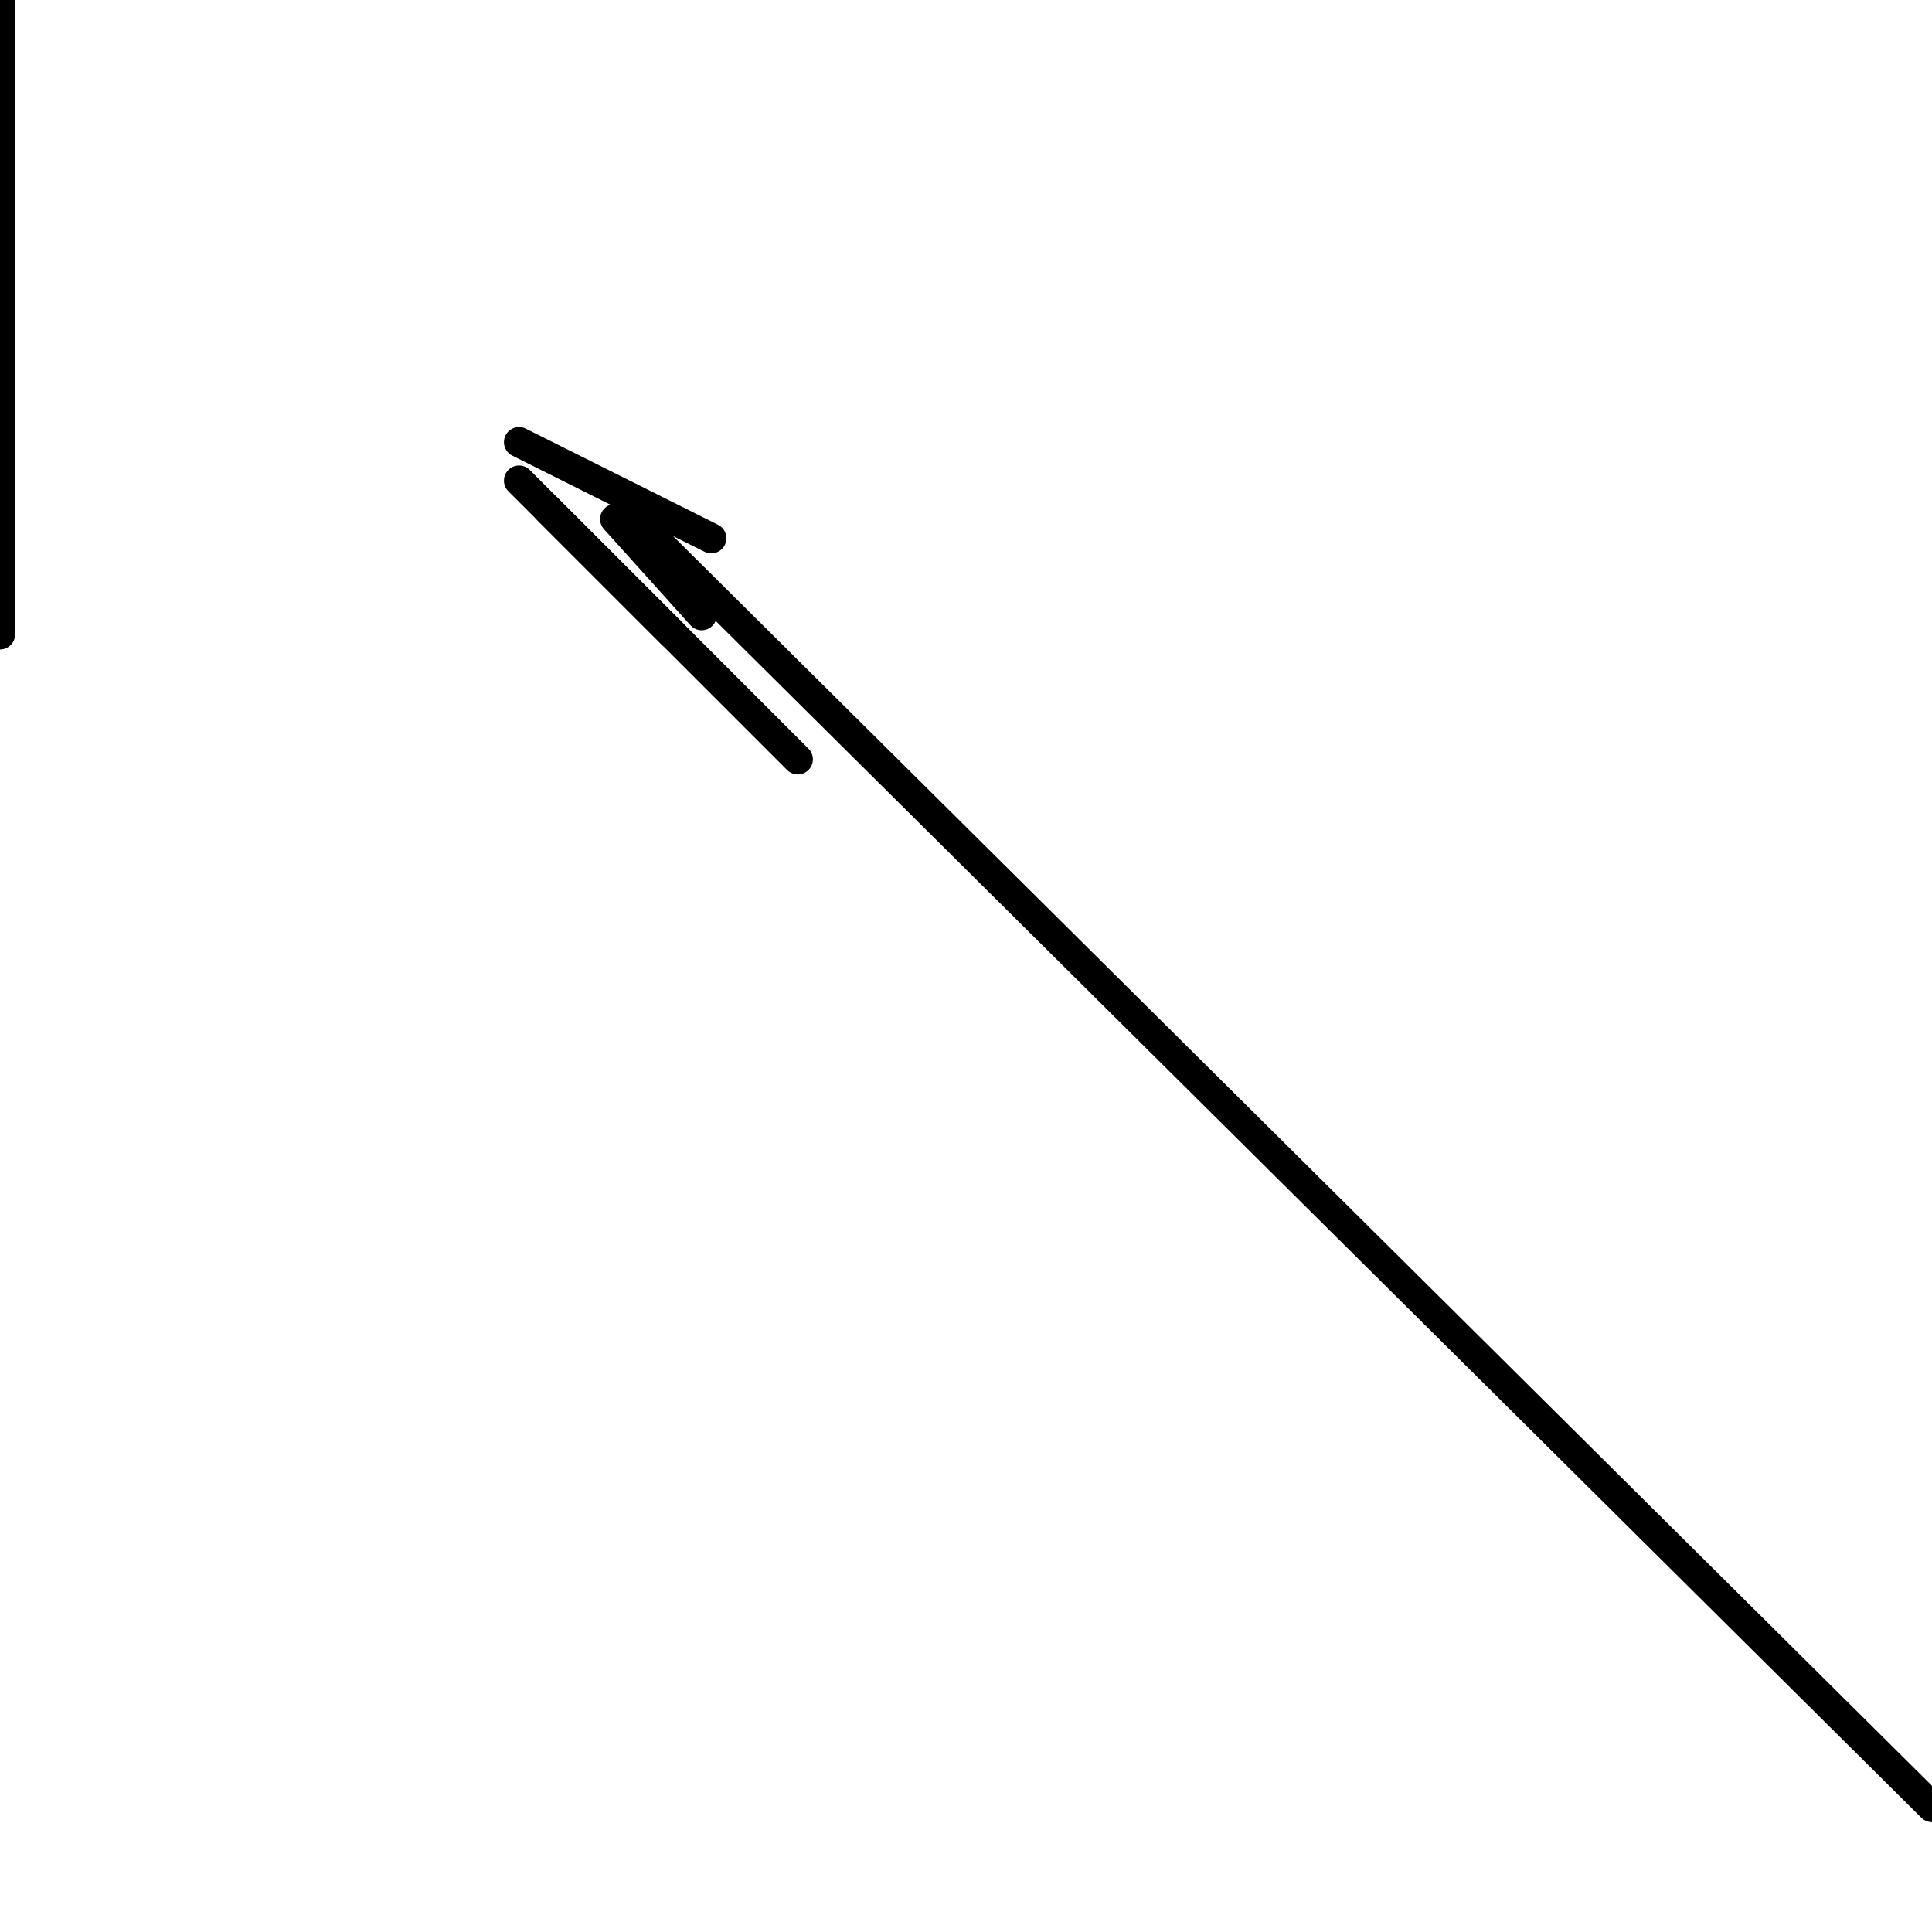 <?xml version="1.0" encoding="utf-8" ?>
<svg baseProfile="full" height="256" version="1.1" width="256" xmlns="http://www.w3.org/2000/svg" xmlns:ev="http://www.w3.org/2001/xml-events" xmlns:xlink="http://www.w3.org/1999/xlink"><defs /><polyline fill="none" points="0.0,0.0 0.0,84.06" stroke="black" stroke-linecap="round" stroke-width="4" /><polyline fill="none" points="94.249,71.323 68.776,58.587" stroke="black" stroke-linecap="round" stroke-width="4" /><polyline fill="none" points="68.776,63.682 89.154,84.06" stroke="black" stroke-linecap="round" stroke-width="4" /><polyline fill="none" points="72.597,67.502 105.711,100.617" stroke="black" stroke-linecap="round" stroke-width="4" /><polyline fill="none" points="81.512,68.776 92.975,81.512" stroke="black" stroke-linecap="round" stroke-width="4" /><polyline fill="none" points="256.0,239.443 82.786,67.502" stroke="black" stroke-linecap="round" stroke-width="4" /></svg>
